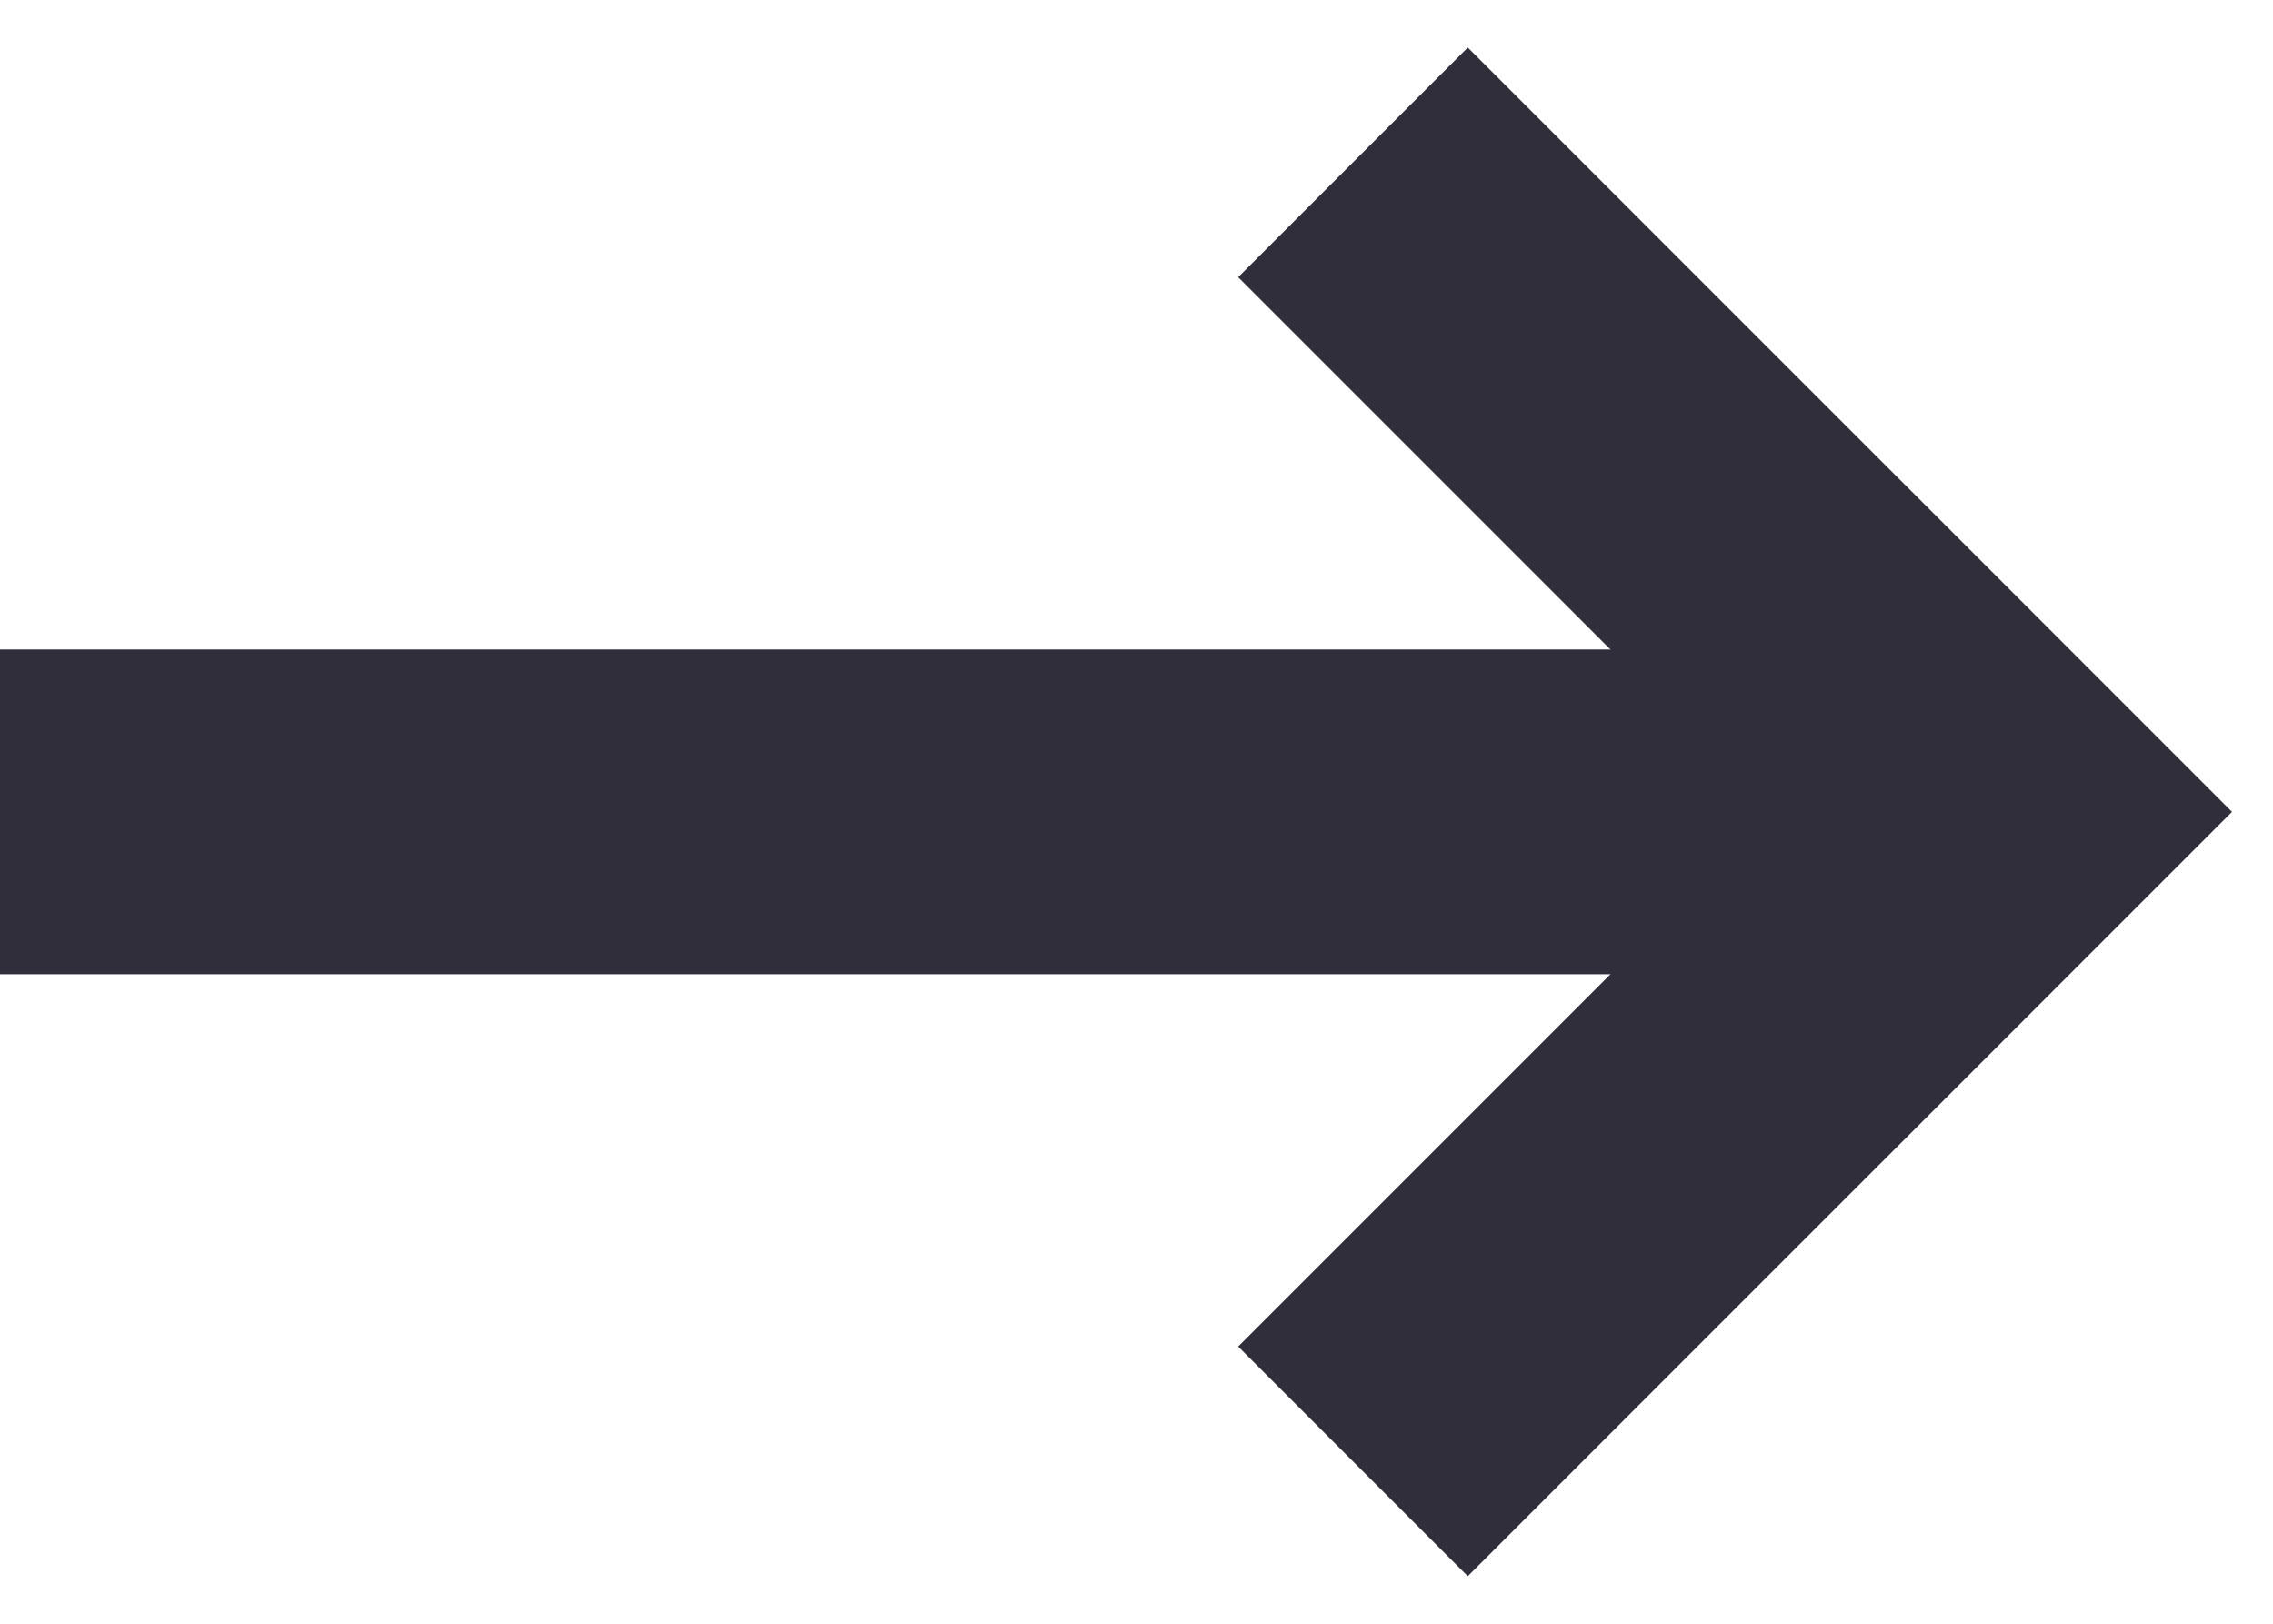 <svg width="42" height="30" viewBox="0 0 42 30" fill="none" xmlns="http://www.w3.org/2000/svg">
<path d="M0 15H37" stroke="#302E3A" stroke-width="6"/>
<path d="M25 3L37 15L25 27" stroke="#302E3A" stroke-width="6"/>
</svg>
